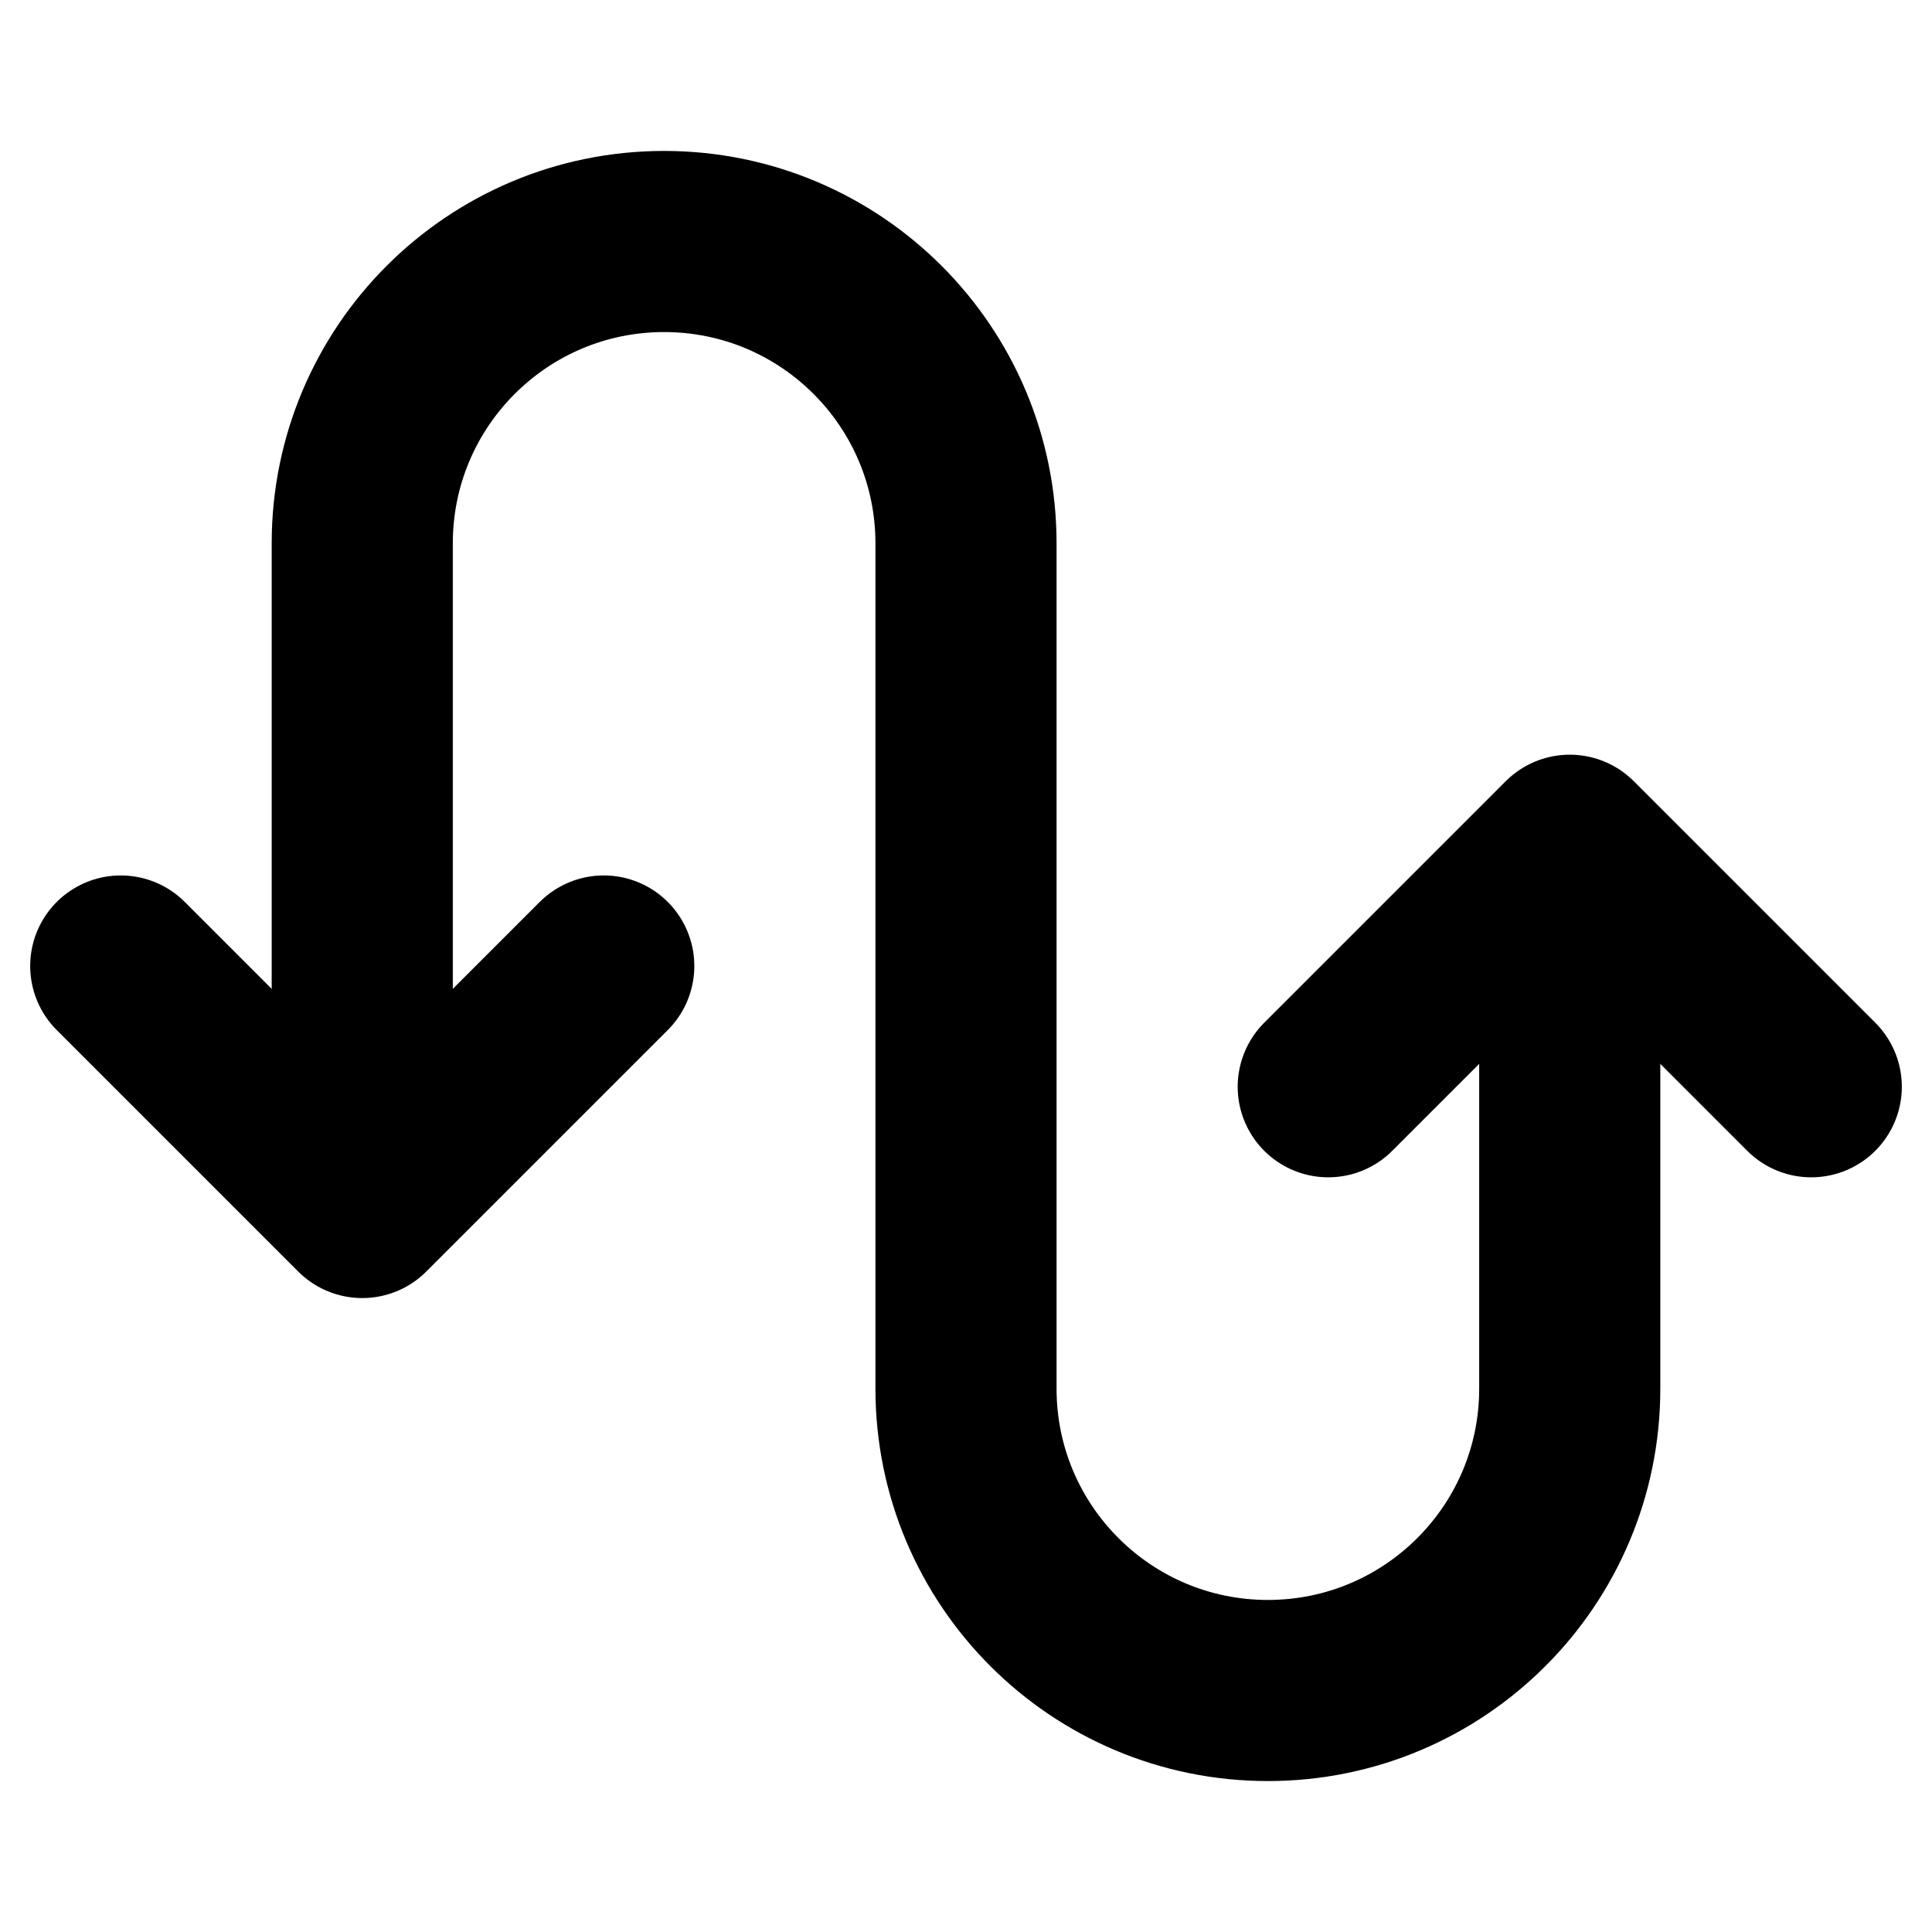 <svg width="16" height="16" viewBox="0 0 16 16" fill="none" xmlns="http://www.w3.org/2000/svg">
<path d="M3 8.5V4.5C3 3.119 4.119 2 5.5 2V2C6.881 2 8 3.119 8 4.5V11.5C8 12.881 9.119 14 10.5 14V14C11.881 14 13 12.881 13 11.5V8.5" stroke="black" stroke-width="1.5" stroke-linecap="round"/>
<path d="M1 8L3 10L5 8" stroke="black" stroke-width="1.5" stroke-linecap="round" stroke-linejoin="round"/>
<path d="M15 9L13 7L11 9" stroke="black" stroke-width="1.5" stroke-linecap="round" stroke-linejoin="round"/>
</svg>
